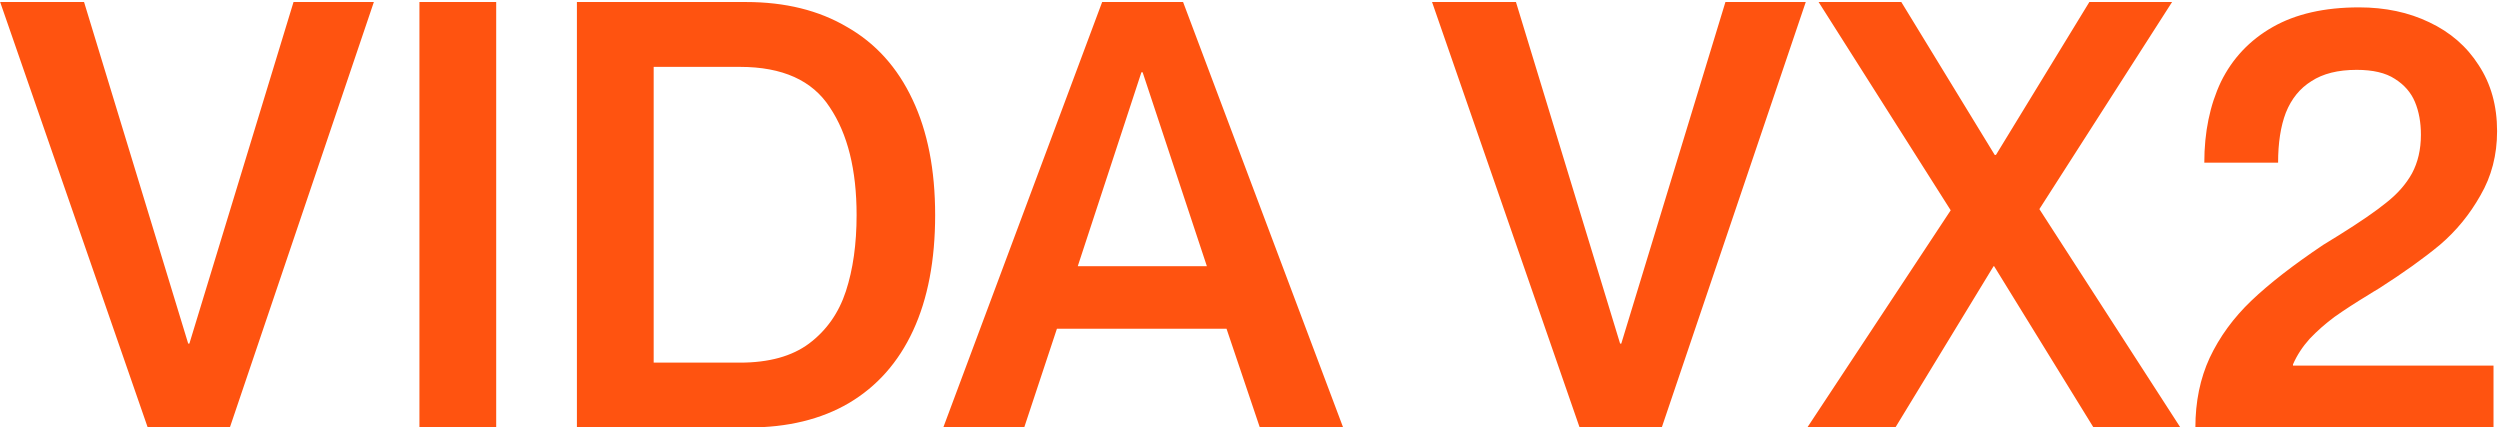 <svg width="731" height="125" viewBox="0 0 731 125" fill="none" xmlns="http://www.w3.org/2000/svg">
<path d="M0.044 0.59H24.578L55.028 100.466H55.376L85.826 0.59H109.316L67.208 125H43.196L0.044 0.59ZM122.641 0.59H145.087V125H122.641V0.59ZM168.689 0.59H218.105C229.589 0.59 239.449 3.026 247.685 7.898C256.037 12.654 262.417 19.73 266.825 29.126C271.233 38.406 273.437 49.658 273.437 62.882C273.437 76.106 271.291 87.358 266.999 96.638C262.707 105.918 256.443 112.994 248.207 117.866C240.087 122.622 230.285 125 218.801 125H168.689V0.59ZM216.365 106.034C224.833 106.034 231.561 104.178 236.549 100.466C241.653 96.638 245.249 91.534 247.337 85.154C249.425 78.774 250.469 71.35 250.469 62.882C250.469 49.658 247.859 39.16 242.639 31.388C237.535 23.5 228.777 19.556 216.365 19.556H191.135V106.034H216.365ZM322.269 0.59H345.933L392.739 125H368.379L358.635 96.116H309.045L299.475 125H275.811L322.269 0.59ZM352.893 77.846L334.101 21.122H333.753L315.135 77.846H352.893ZM418.732 0.59H443.265L473.716 100.466H474.064L504.514 0.59H528.004L485.896 125H461.884L418.732 0.59ZM570.386 61.49L531.758 0.59H555.944L583.262 45.308H583.61L610.928 0.59H635.114L596.312 61.142L637.55 125H612.146L583.088 77.846H582.914L554.204 125H528.452L570.386 61.49ZM641.929 125C641.929 117.46 643.321 110.674 646.105 104.642C649.005 98.494 653.065 92.926 658.285 87.938C663.505 82.95 670.523 77.498 679.339 71.582C680.847 70.654 682.355 69.726 683.863 68.798C690.011 64.97 694.651 61.78 697.783 59.228C701.031 56.676 703.525 53.834 705.265 50.702C707.005 47.454 707.875 43.684 707.875 39.392C707.875 35.796 707.295 32.606 706.135 29.822C704.975 27.038 703.003 24.776 700.219 23.036C697.551 21.296 693.839 20.426 689.083 20.426C683.631 20.426 679.223 21.528 675.859 23.732C672.495 25.82 670.001 28.894 668.377 32.954C666.869 36.898 666.115 41.77 666.115 47.57H644.539C644.539 38.638 646.163 30.75 649.411 23.906C652.775 17.062 657.821 11.726 664.549 7.898C671.277 4.07 679.687 2.156 689.779 2.156C697.435 2.156 704.279 3.606 710.311 6.506C716.459 9.406 721.273 13.582 724.753 19.034C728.349 24.486 730.147 30.924 730.147 38.348C730.147 45.308 728.523 51.572 725.275 57.14C722.143 62.708 718.199 67.522 713.443 71.582C708.687 75.526 702.771 79.76 695.695 84.284L693.955 85.328L692.563 86.198C688.735 88.518 685.429 90.664 682.645 92.636C679.977 94.608 677.541 96.754 675.337 99.074C673.249 101.394 671.625 103.888 670.465 106.556V106.904H729.103V125H641.929Z" fill="#FF5310"/>
</svg>
